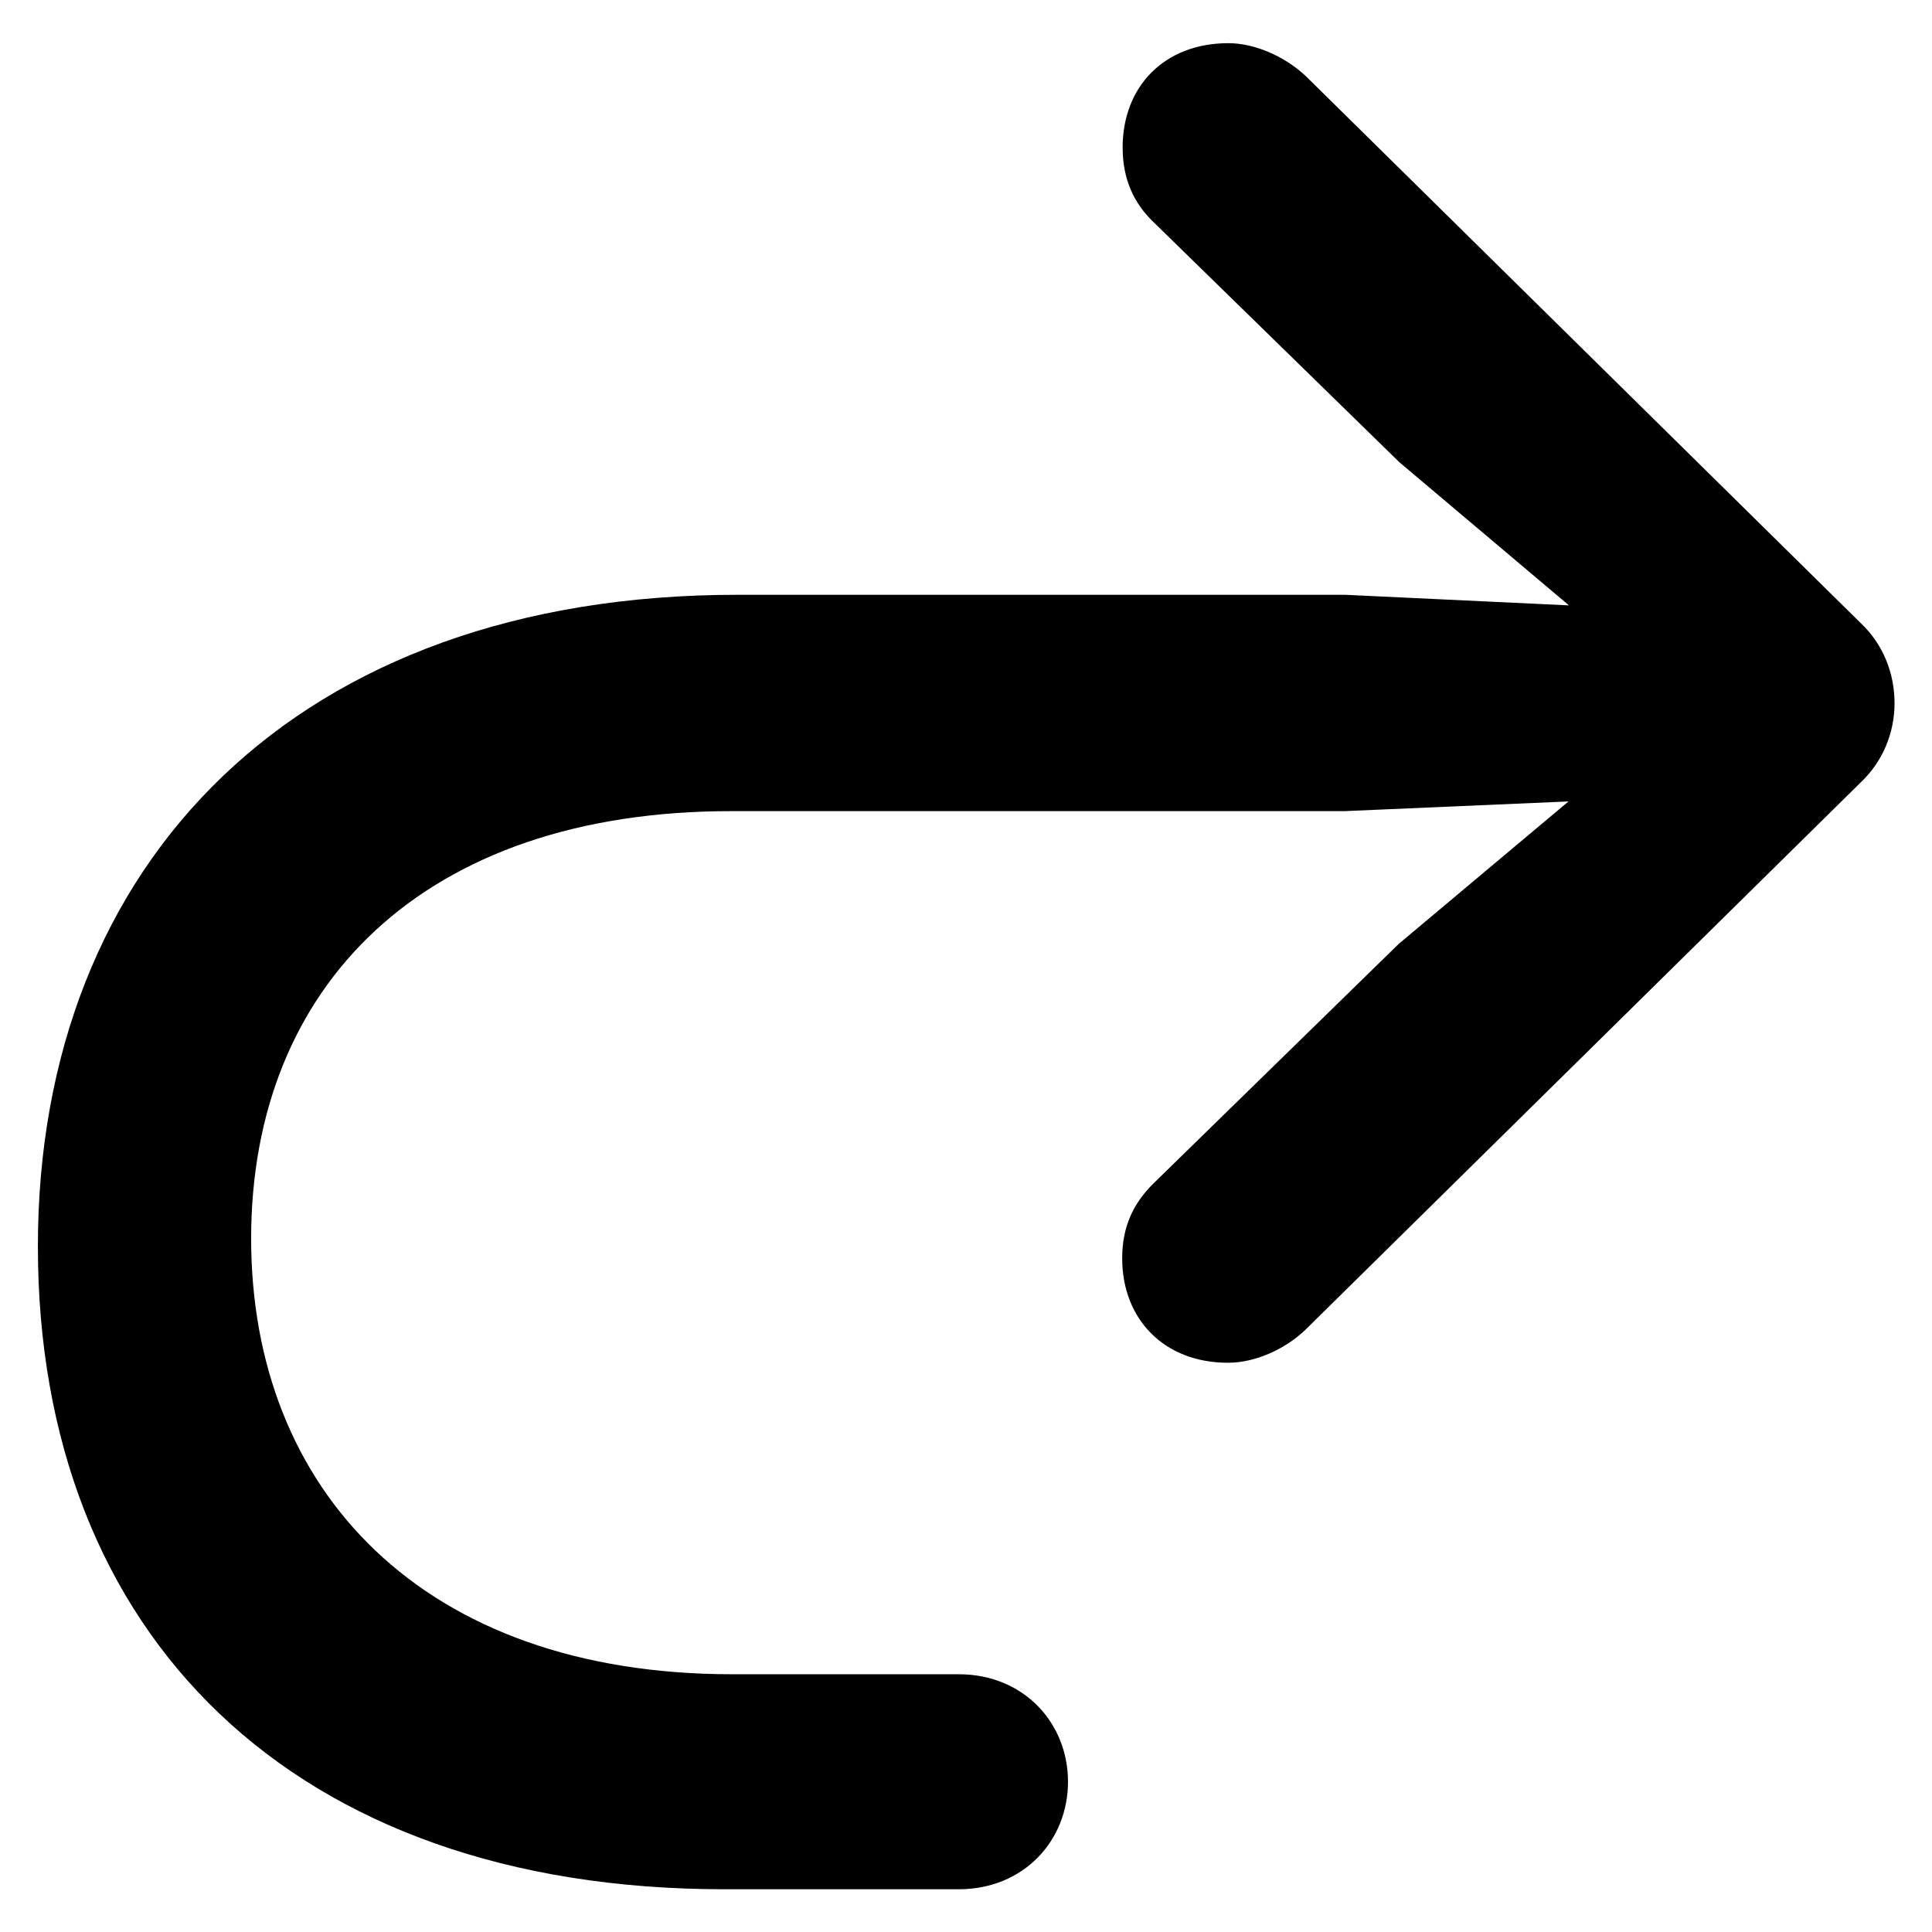 <?xml version="1.0" encoding="utf-8"?>
<svg version="1.1" id="Capa_1" xmlns="http://www.w3.org/2000/svg" xmlns:xlink="http://www.w3.org/1999/xlink" x="0px" y="0px"
	 viewBox="0 0 438.5 438.5" style="enable-background:new 0 0 438.5 438.5;" xml:space="preserve">
<g>
	<path d="M167.3,135h138l50.8,2.4l-38.5-32.5l-55.8-54.5c-4.4-4.2-7-9.7-7-16.9c0-13.8,9.4-23.7,24-23.7c5.9,0,12.7,2.9,17.6,7.5
		l125.9,124.1c5.1,4.8,7.7,11.4,7.7,18.2c0,6.6-2.6,13.2-7.7,18L296.3,301.8c-4.8,4.6-11.6,7.5-17.6,7.5c-14.5,0-24-9.9-24-23.7
		c0-7.3,2.6-12.5,7-16.9l55.8-54.5l38.5-32.3l-50.8,2.2H166.2C95.9,184,57,224,57,281.1S95.9,380,166.2,380h51.4
		c14.7,0,24.8,11,24.8,24.4s-10.1,24.4-24.8,24.4h-53.2c-98,0-155.8-57.8-155.8-145.9C8.6,195.4,67.7,135,167.3,135z"/>
</g>
</svg>
